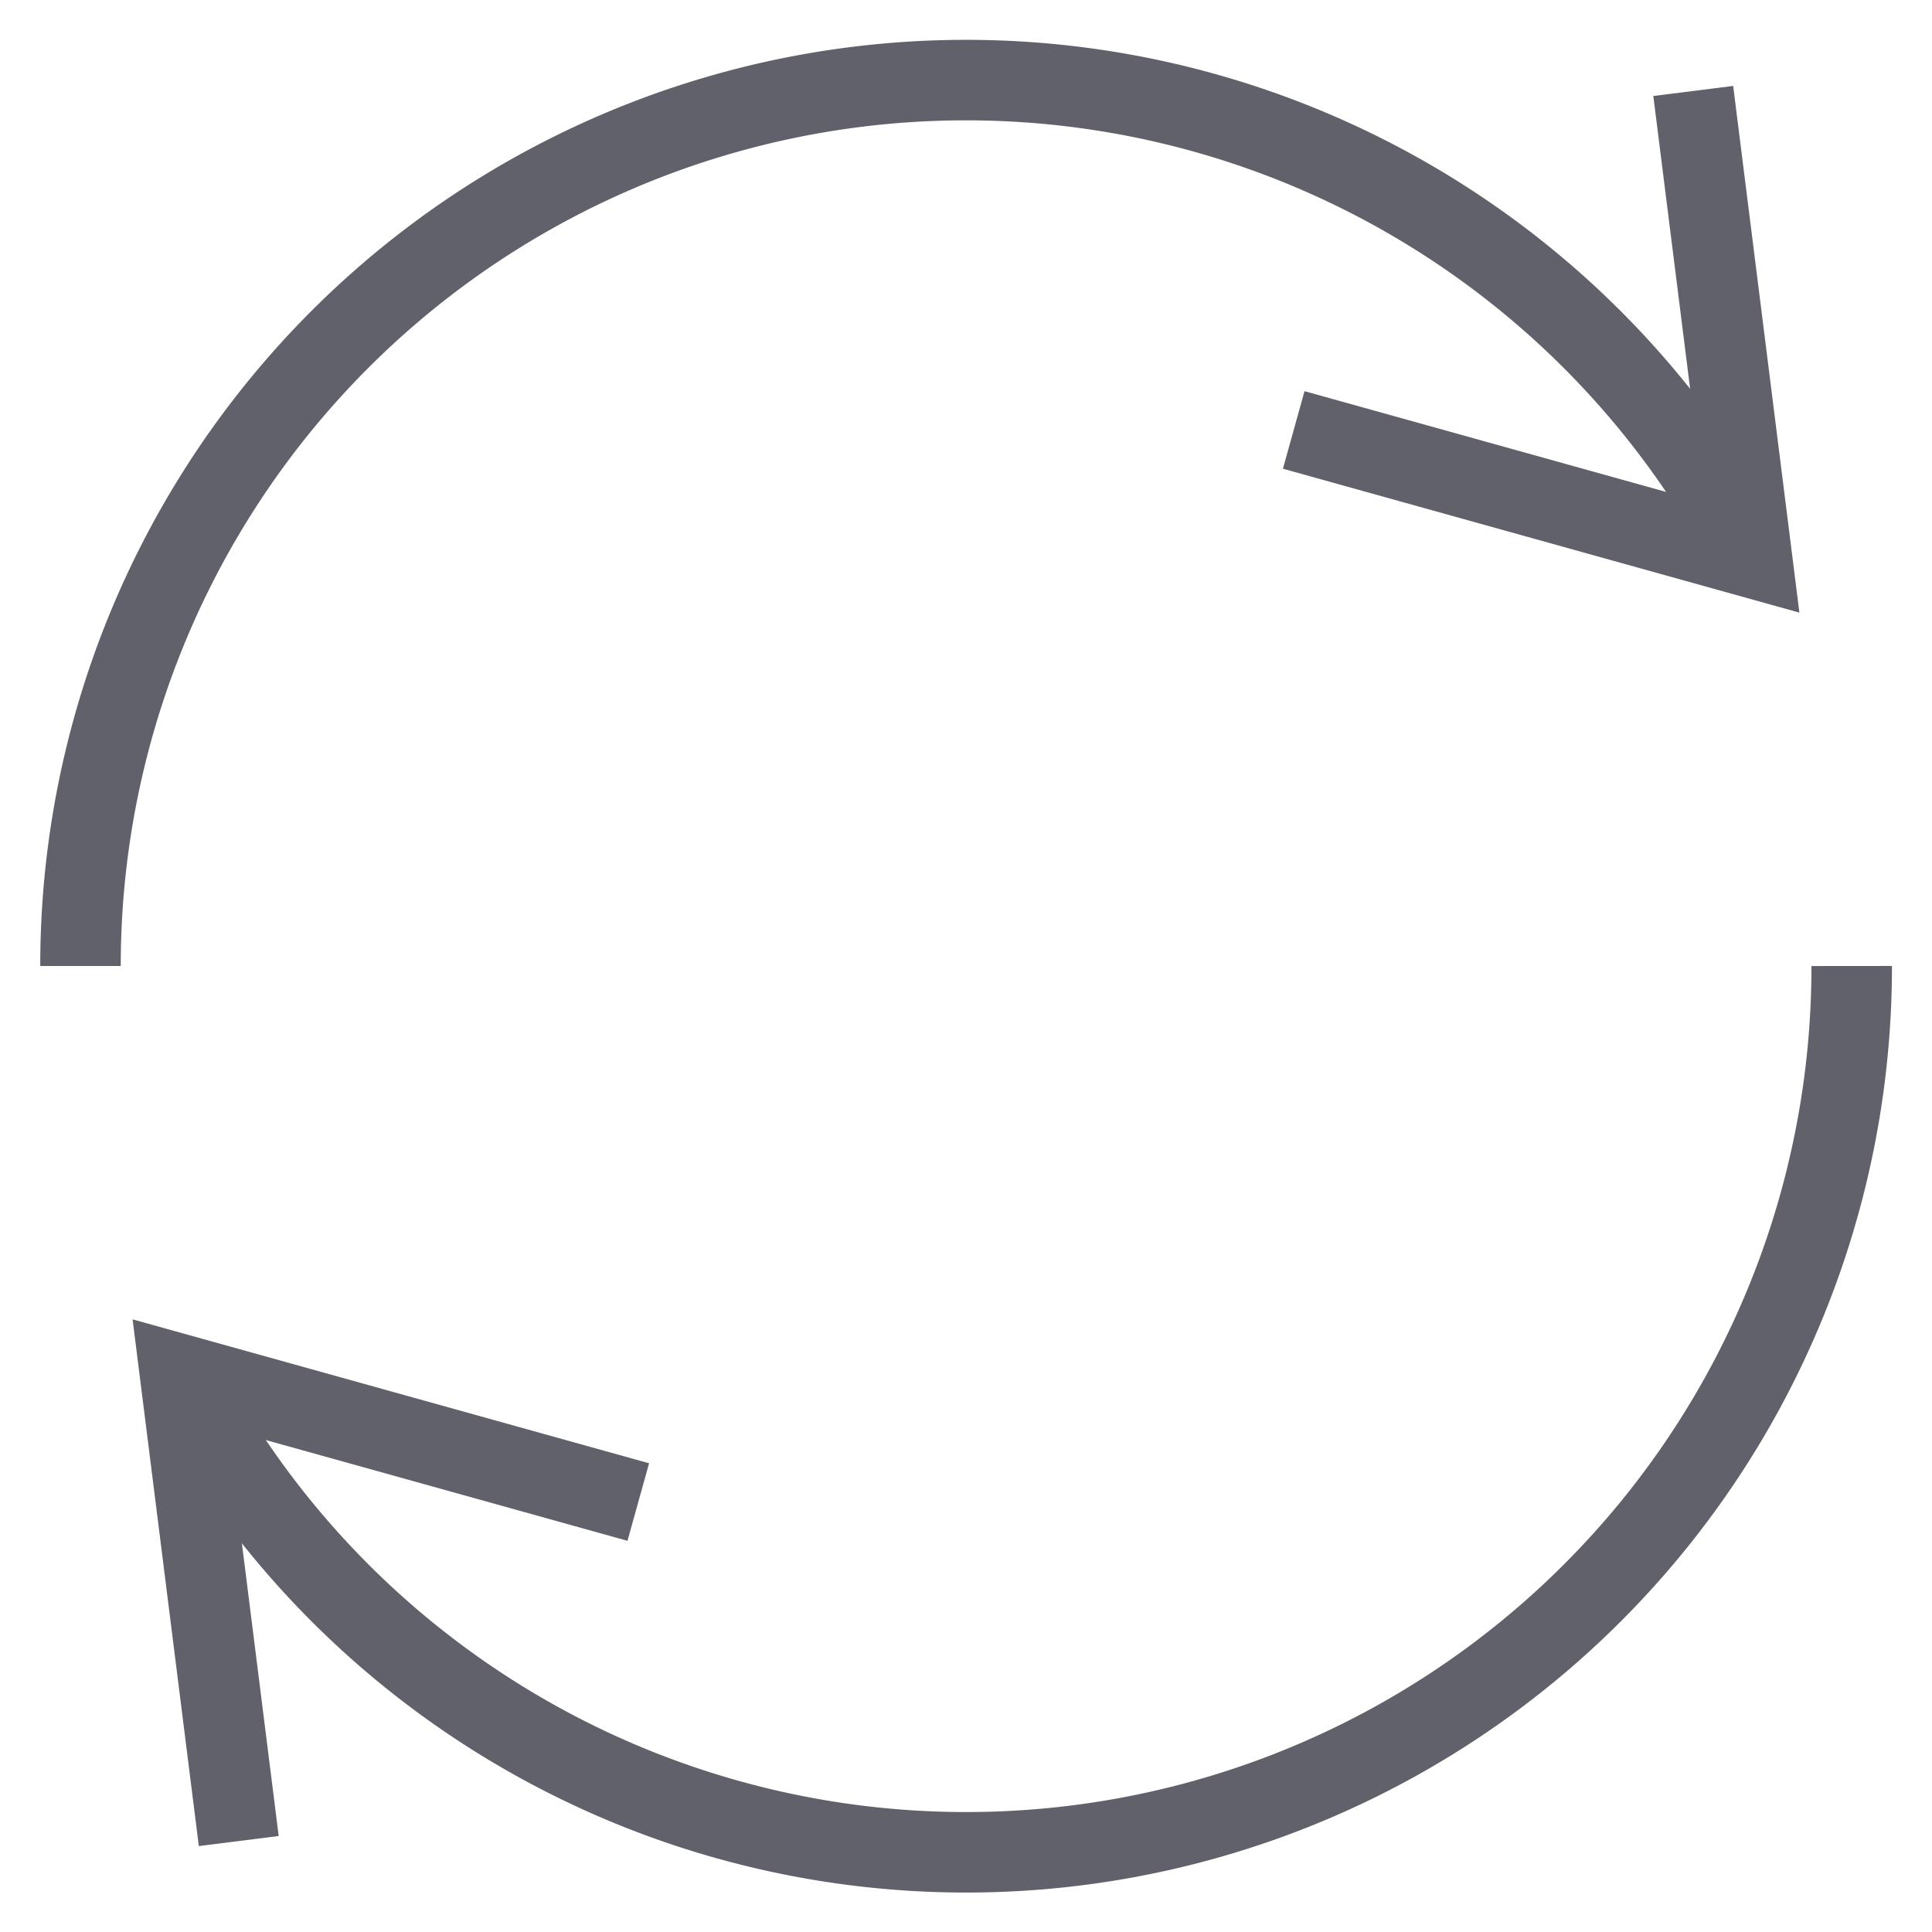 <svg xmlns="http://www.w3.org/2000/svg" height="24" width="24" viewBox="0 0 48 48"><polyline points="42.068 2.26 43.526 13.854 32.142 10.682" fill="none" stroke="#61616b" stroke-width="2"></polyline><path data-cap="butt" d="M43.526,13.854A22,22,0,0,0,2,24" fill="none" stroke="#61616b" stroke-width="2"></path><polyline data-color="color-2" points="5.932 45.74 4.474 34.146 15.858 37.318" fill="none" stroke="#61616b" stroke-width="2"></polyline><path data-cap="butt" data-color="color-2" d="M4.474,34.146A22,22,0,0,0,46.005,24" fill="none" stroke="#61616b" stroke-width="2"></path></svg>